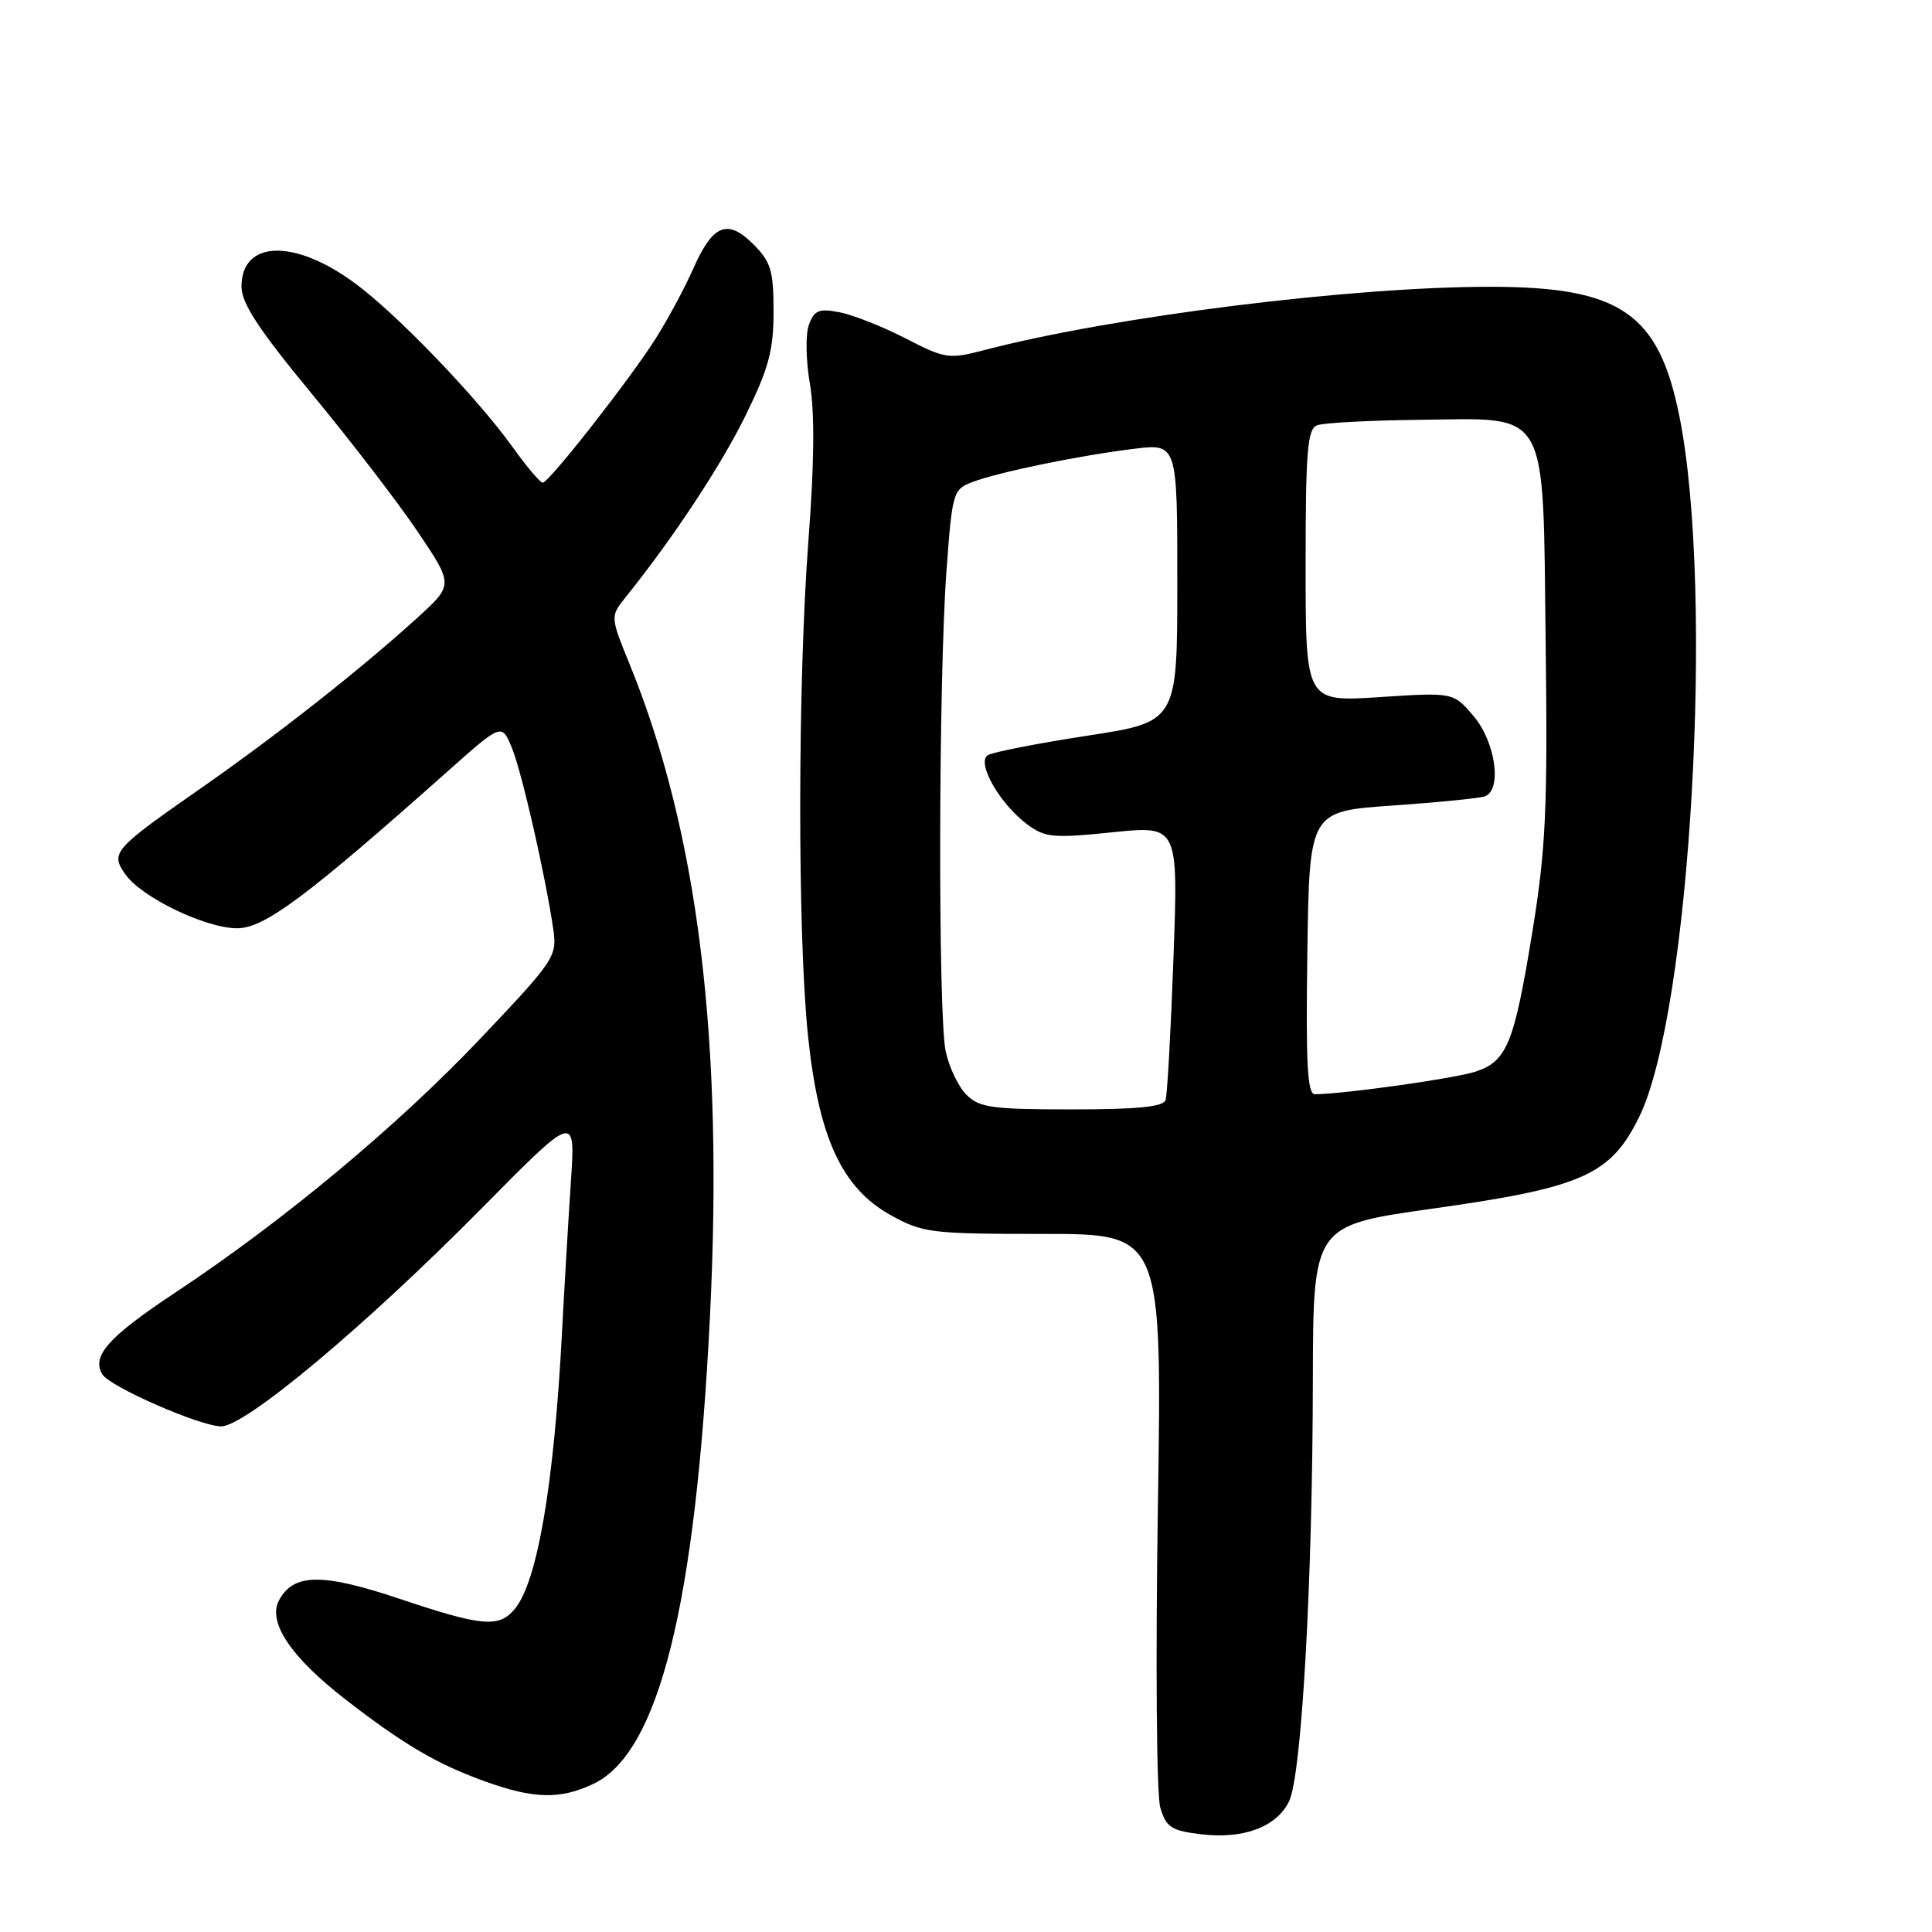 <?xml version="1.0" encoding="UTF-8" standalone="no"?>
<!DOCTYPE svg PUBLIC "-//W3C//DTD SVG 1.1//EN" "http://www.w3.org/Graphics/SVG/1.1/DTD/svg11.dtd" >
<svg xmlns="http://www.w3.org/2000/svg" xmlns:xlink="http://www.w3.org/1999/xlink" version="1.1" viewBox="0 0 256 256">
 <g >
 <path fill="currentColor"
d=" M 170.81 238.68 C 172.47 235.25 173.92 209.77 173.96 182.94 C 174.00 162.38 174.00 162.38 189.75 160.16 C 209.70 157.36 213.41 155.71 217.20 148.00 C 223.99 134.15 227.19 78.52 222.54 55.22 C 219.80 41.48 214.73 38.00 197.43 38.00 C 179.00 38.00 147.51 41.94 130.50 46.37 C 125.71 47.62 125.26 47.55 120.00 44.84 C 116.97 43.28 113.04 41.73 111.26 41.38 C 108.52 40.85 107.90 41.10 107.19 43.02 C 106.72 44.28 106.78 47.76 107.32 50.88 C 107.96 54.63 107.90 61.43 107.13 71.49 C 105.70 90.29 105.66 123.66 107.06 137.21 C 108.46 150.71 111.54 157.41 118.00 161.00 C 122.27 163.37 123.32 163.50 138.25 163.50 C 153.99 163.50 153.99 163.50 153.42 200.00 C 153.11 220.29 153.25 237.83 153.74 239.50 C 154.52 242.12 155.20 242.57 159.07 243.04 C 164.73 243.74 169.15 242.10 170.81 238.68 Z  M 78.63 236.37 C 87.30 232.26 92.16 212.75 94.07 174.50 C 95.90 137.83 92.52 110.37 83.46 88.09 C 80.85 81.68 80.85 81.68 82.93 79.09 C 89.20 71.30 95.58 61.63 98.82 55.00 C 101.86 48.80 102.50 46.42 102.50 41.27 C 102.50 35.86 102.15 34.70 99.84 32.38 C 96.39 28.94 94.45 29.72 91.85 35.62 C 90.72 38.17 88.48 42.34 86.87 44.88 C 83.47 50.25 72.77 63.91 71.92 63.96 C 71.60 63.98 69.82 61.89 67.97 59.30 C 63.15 52.59 52.54 41.57 46.98 37.49 C 38.96 31.60 32.00 31.83 32.00 37.98 C 32.00 40.19 34.28 43.66 41.33 52.20 C 46.47 58.41 52.79 66.65 55.38 70.50 C 60.09 77.50 60.09 77.50 55.30 81.86 C 47.75 88.72 36.75 97.38 26.61 104.45 C 15.01 112.54 14.61 112.99 16.60 115.84 C 18.74 118.90 27.23 123.00 31.43 123.00 C 35.04 123.00 40.69 118.78 59.49 102.05 C 66.49 95.83 66.49 95.83 67.84 99.13 C 69.17 102.40 72.28 116.05 73.32 123.18 C 73.83 126.72 73.46 127.27 63.78 137.48 C 52.75 149.13 37.60 161.75 23.26 171.25 C 14.35 177.15 12.08 179.70 13.57 182.12 C 14.59 183.77 26.55 189.00 29.31 189.00 C 32.53 189.00 48.47 175.65 63.87 160.06 C 76.25 147.53 76.25 147.53 75.65 156.51 C 75.32 161.46 74.79 170.45 74.47 176.50 C 73.41 196.76 71.20 209.68 68.17 213.25 C 66.09 215.71 63.83 215.50 52.98 211.86 C 42.69 208.41 38.90 208.46 36.97 212.05 C 35.43 214.93 38.53 219.56 45.73 225.15 C 53.44 231.13 57.90 233.75 64.22 236.03 C 70.76 238.38 74.22 238.46 78.63 236.37 Z  M 128.06 145.06 C 126.99 143.99 125.75 141.40 125.31 139.31 C 124.28 134.48 124.36 90.00 125.41 75.69 C 126.17 65.25 126.29 64.84 128.83 63.88 C 132.29 62.56 143.05 60.35 150.25 59.47 C 156.00 58.77 156.00 58.77 156.00 77.21 C 156.00 95.66 156.00 95.66 144.04 97.49 C 137.47 98.50 131.55 99.66 130.90 100.06 C 129.34 101.03 132.46 106.51 136.11 109.23 C 138.47 110.99 139.54 111.09 147.42 110.28 C 156.13 109.39 156.13 109.39 155.49 126.95 C 155.14 136.60 154.67 145.06 154.45 145.75 C 154.17 146.66 150.78 147.00 142.03 147.00 C 131.45 147.00 129.77 146.77 128.06 145.06 Z  M 173.23 126.25 C 173.50 107.50 173.50 107.50 184.50 106.74 C 190.55 106.32 196.06 105.77 196.75 105.52 C 199.05 104.68 198.18 98.37 195.30 94.94 C 192.59 91.73 192.59 91.73 182.80 92.37 C 173.00 93.01 173.00 93.01 173.00 74.97 C 173.00 59.71 173.24 56.85 174.53 56.35 C 175.37 56.03 181.43 55.70 187.99 55.63 C 205.49 55.44 204.42 53.54 204.81 85.37 C 205.08 107.10 204.83 112.46 203.08 123.26 C 200.63 138.32 199.70 140.61 195.51 142.00 C 192.77 142.90 178.07 144.97 174.23 144.99 C 173.23 145.00 173.02 140.90 173.23 126.25 Z "/>
</g>
</svg>